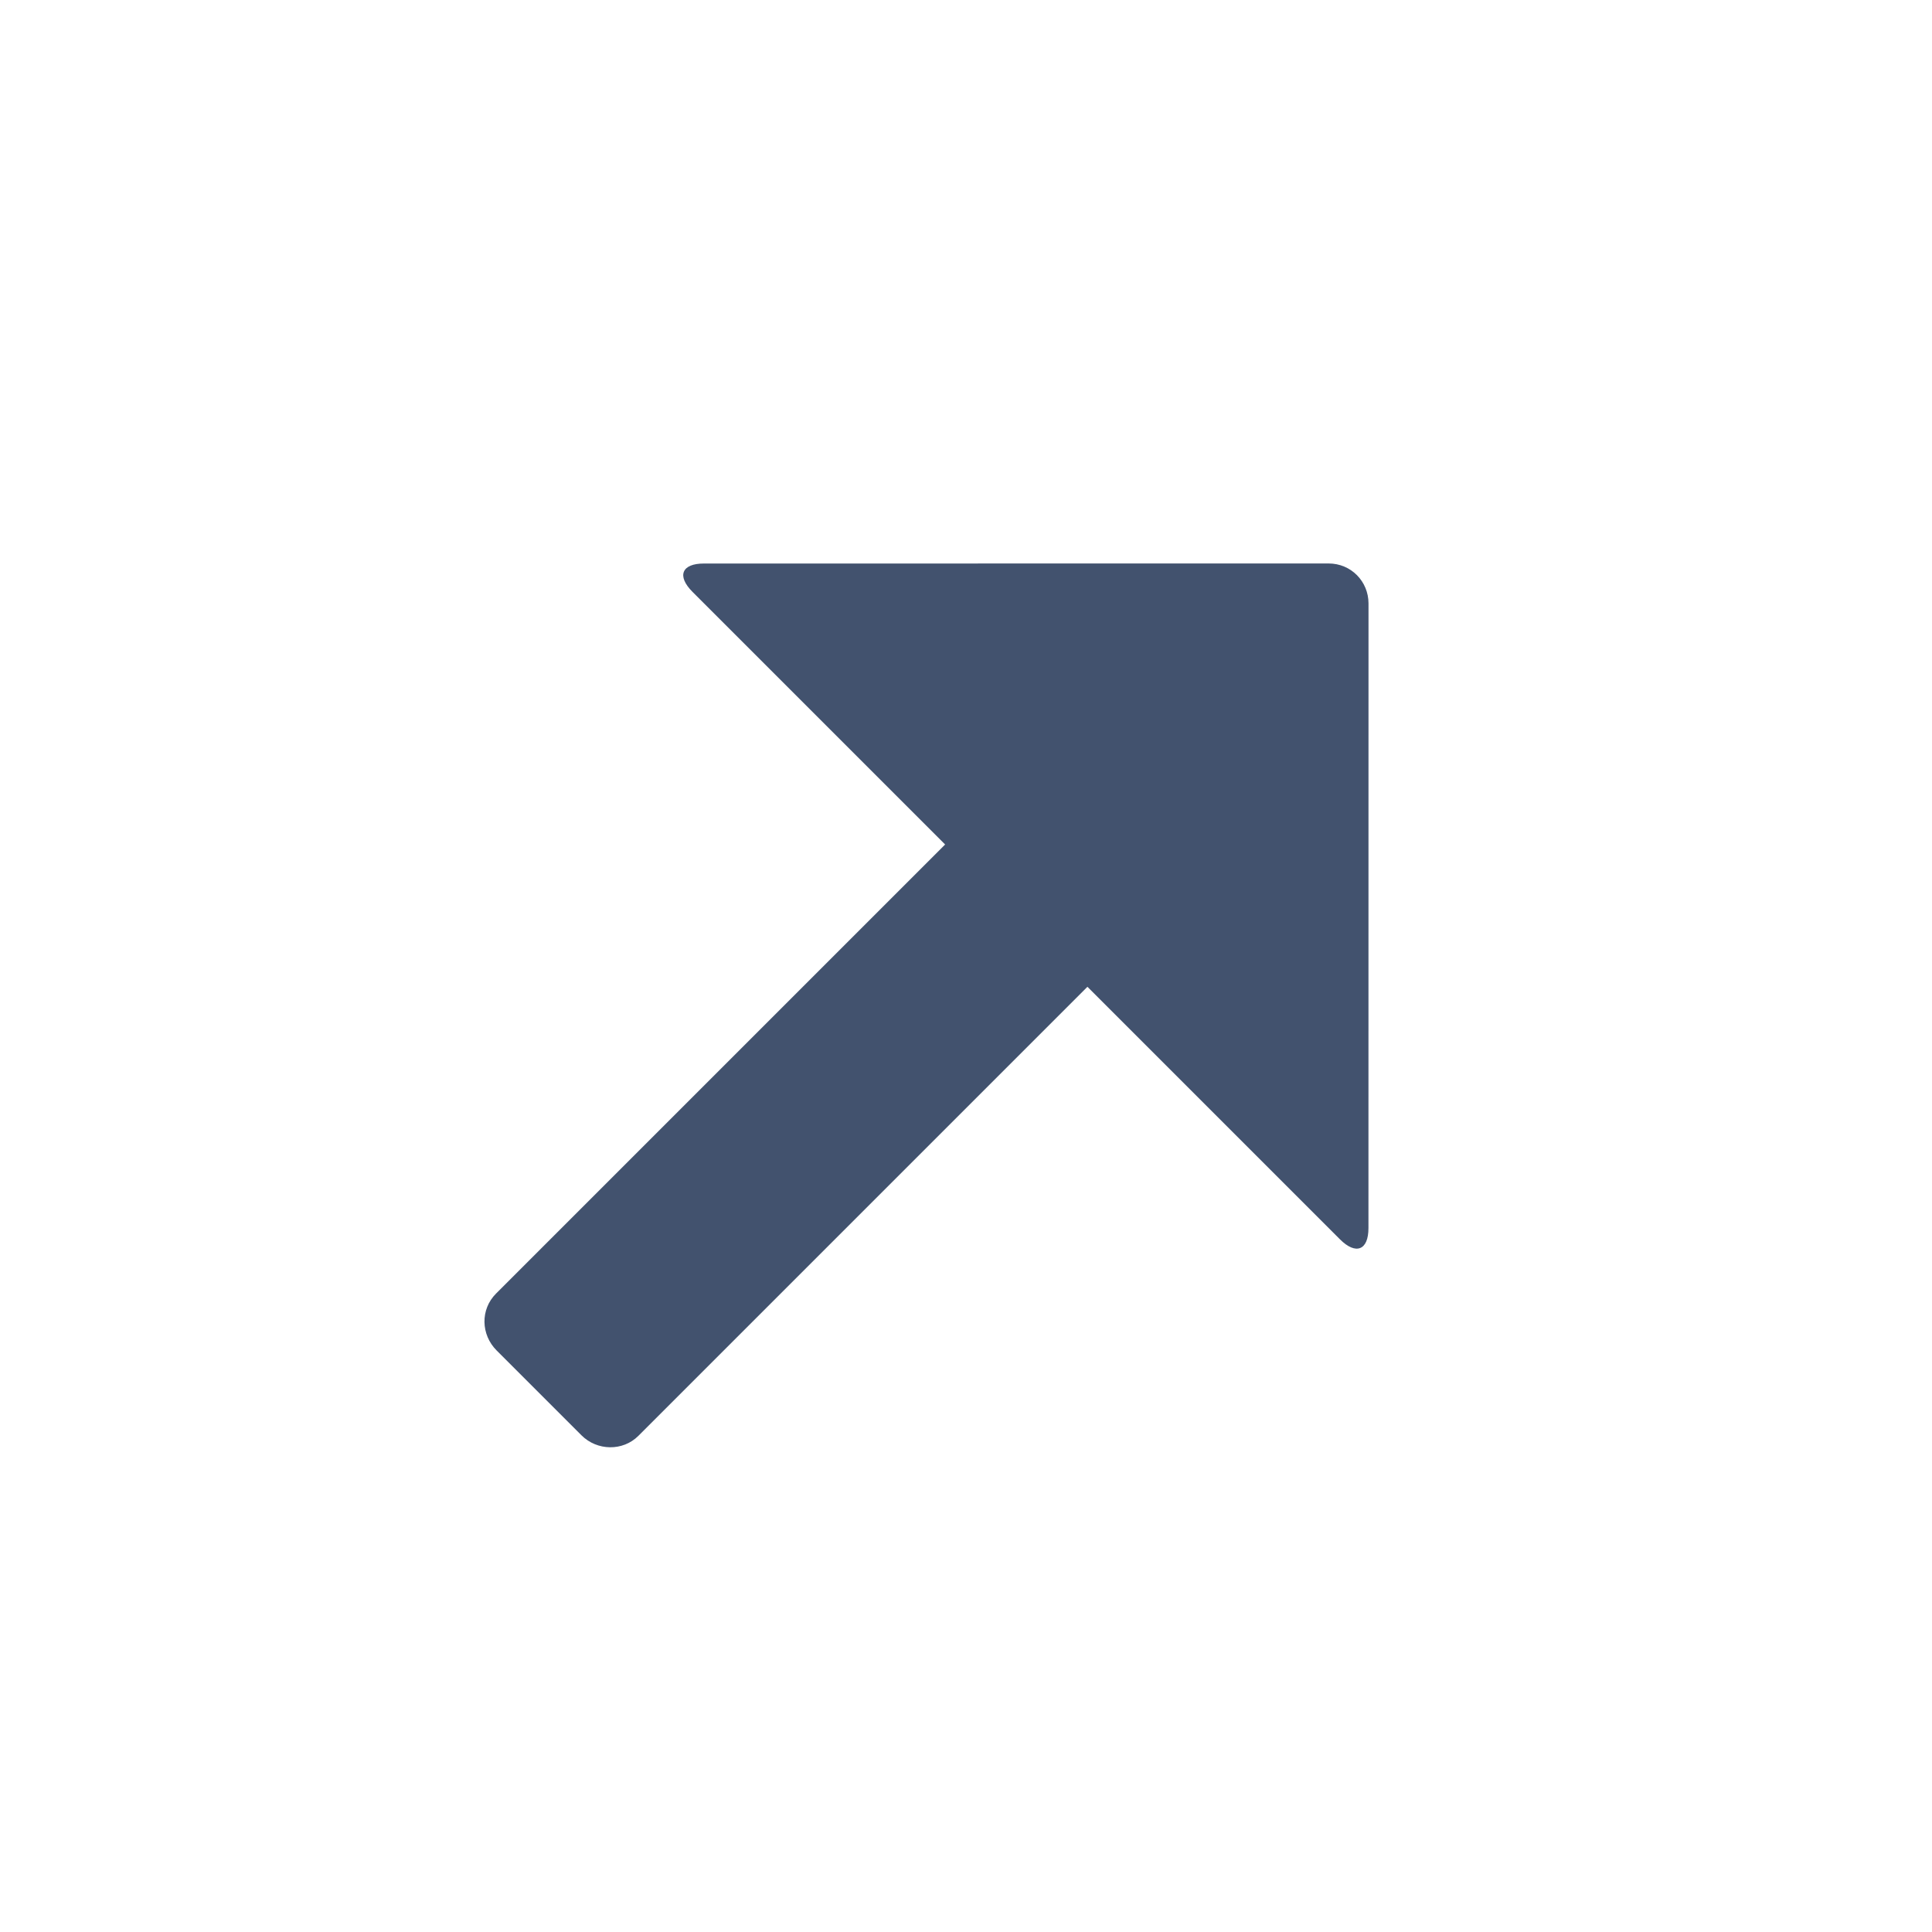 <?xml version="1.0" encoding="UTF-8" standalone="no"?>
<svg width="24px" height="24px" viewBox="0 0 24 24" version="1.1" xmlns="http://www.w3.org/2000/svg" xmlns:xlink="http://www.w3.org/1999/xlink">
    <!-- Generator: Sketch 41 (35326) - http://www.bohemiancoding.com/sketch -->
    <title>editor 24x20/editor-open</title>
    <desc>Created with Sketch.</desc>
    <defs></defs>
    <g id="24-x-20" stroke="none" stroke-width="1" fill="none" fill-rule="evenodd">
        <g id="editor-24x20/editor-open">
            <g id="open" transform="translate(4, 4)"></g>
            <g id="open" transform="translate(2, 2)" fill="#42526E">
                <path d="M11.026,9.023 L11.026,16.912 C11.026,17.185 10.796,17.407 10.521,17.407 L9.032,17.407 C8.753,17.407 8.526,17.191 8.526,16.912 L8.526,9.023 L4.09,9.023 C3.804,9.023 3.746,8.866 3.94,8.673 L9.426,3.186 C9.623,2.989 9.933,2.993 10.127,3.186 L15.613,8.673 C15.811,8.87 15.74,9.023 15.463,9.023 L11.026,9.023 Z" id="Shape" transform="translate(9.776, 10.223) rotate(-315) translate(-9.776, -10.223) "></path>
            </g>
        </g>
    </g>
</svg>